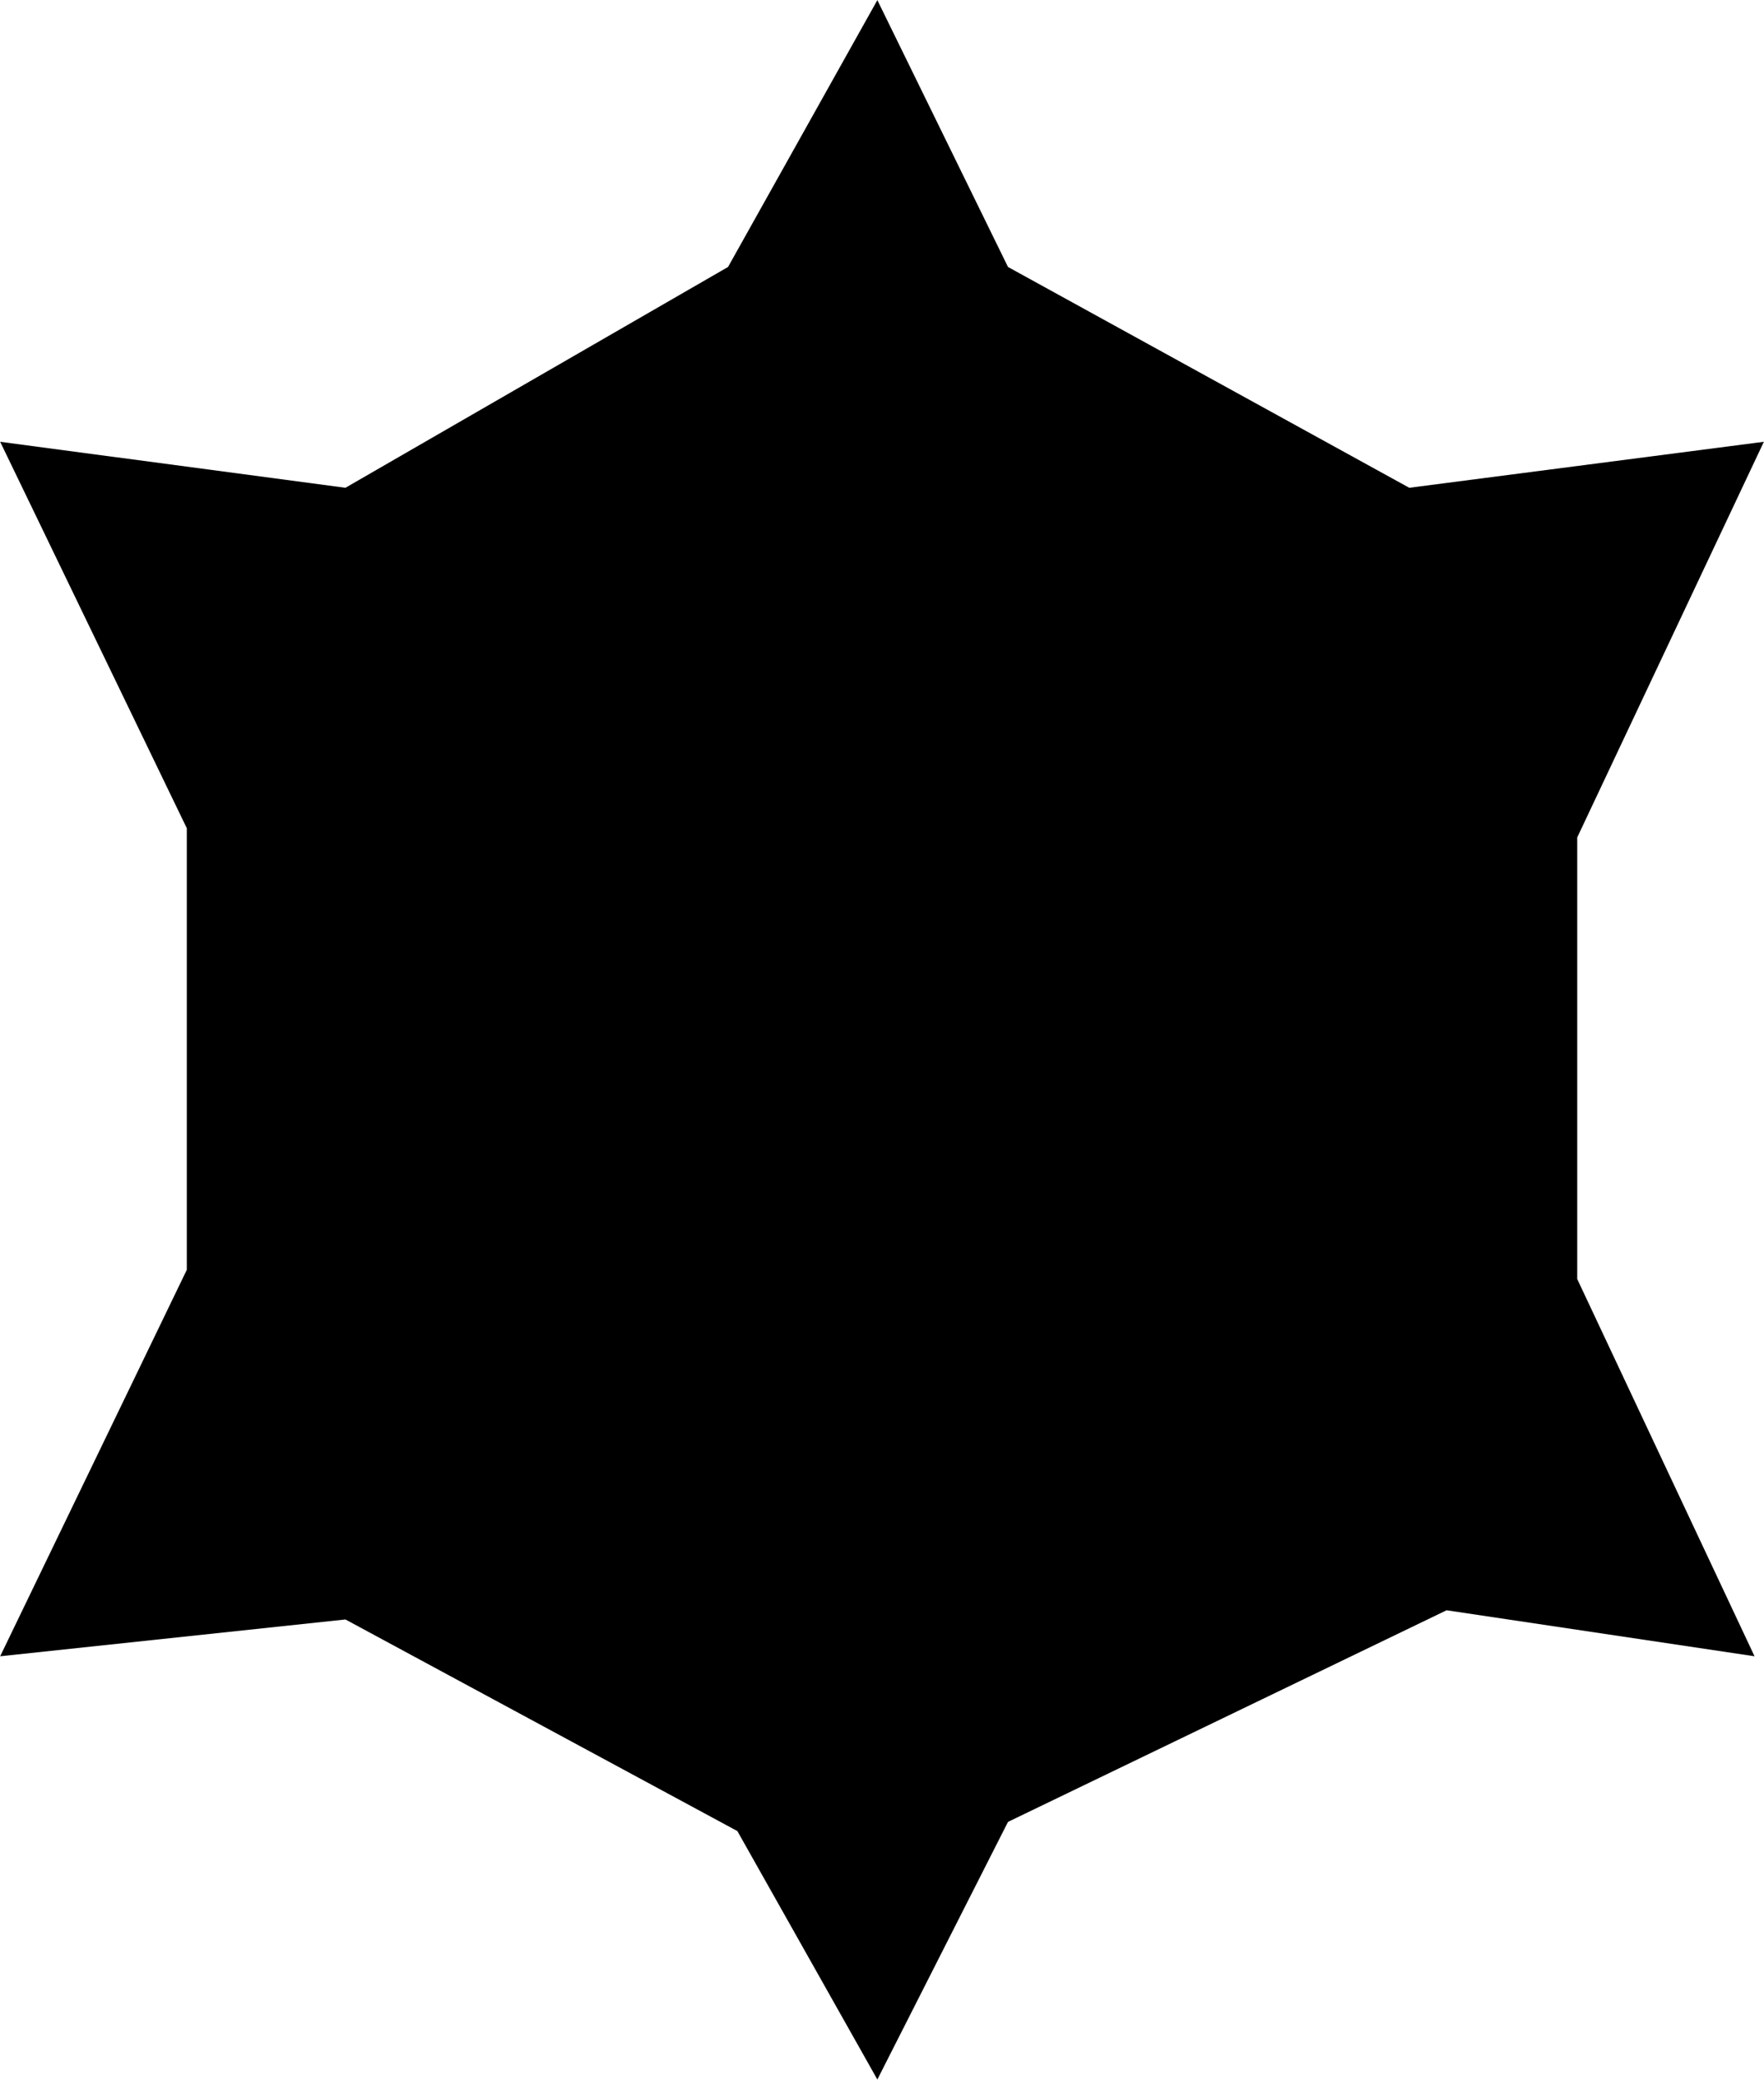 <svg class="teratype-background" xmlns="http://www.w3.org/2000/svg" width="813" height="958.3" viewBox="0 0 813 958.3" fill="url(#gradient-%Type%)">
  <linearGradient id="gradient-%Type%" gradientTransform="rotate(90)">
    <stop class="first" offset="0" style="stop-color: #%Color1%;"></stop>
    <stop class="second" offset="1" style="stop-color: #%Color2%;"></stop>
  </linearGradient>
<path d="m404.358 0.064 -68.816 122.941L159.206 224.746 0.075 203.549l86.016 178.048v203.485L0.075 763.131l159.132 -16.958 180.636 97.503 64.515 114.461 60.212 -118.699 202.142 -97.503 141.928 21.197 -81.717 -173.81v-203.484l86.016 -182.289 -163.432 21.197 -184.938 -101.741L404.358 0.064Z"></path></svg>